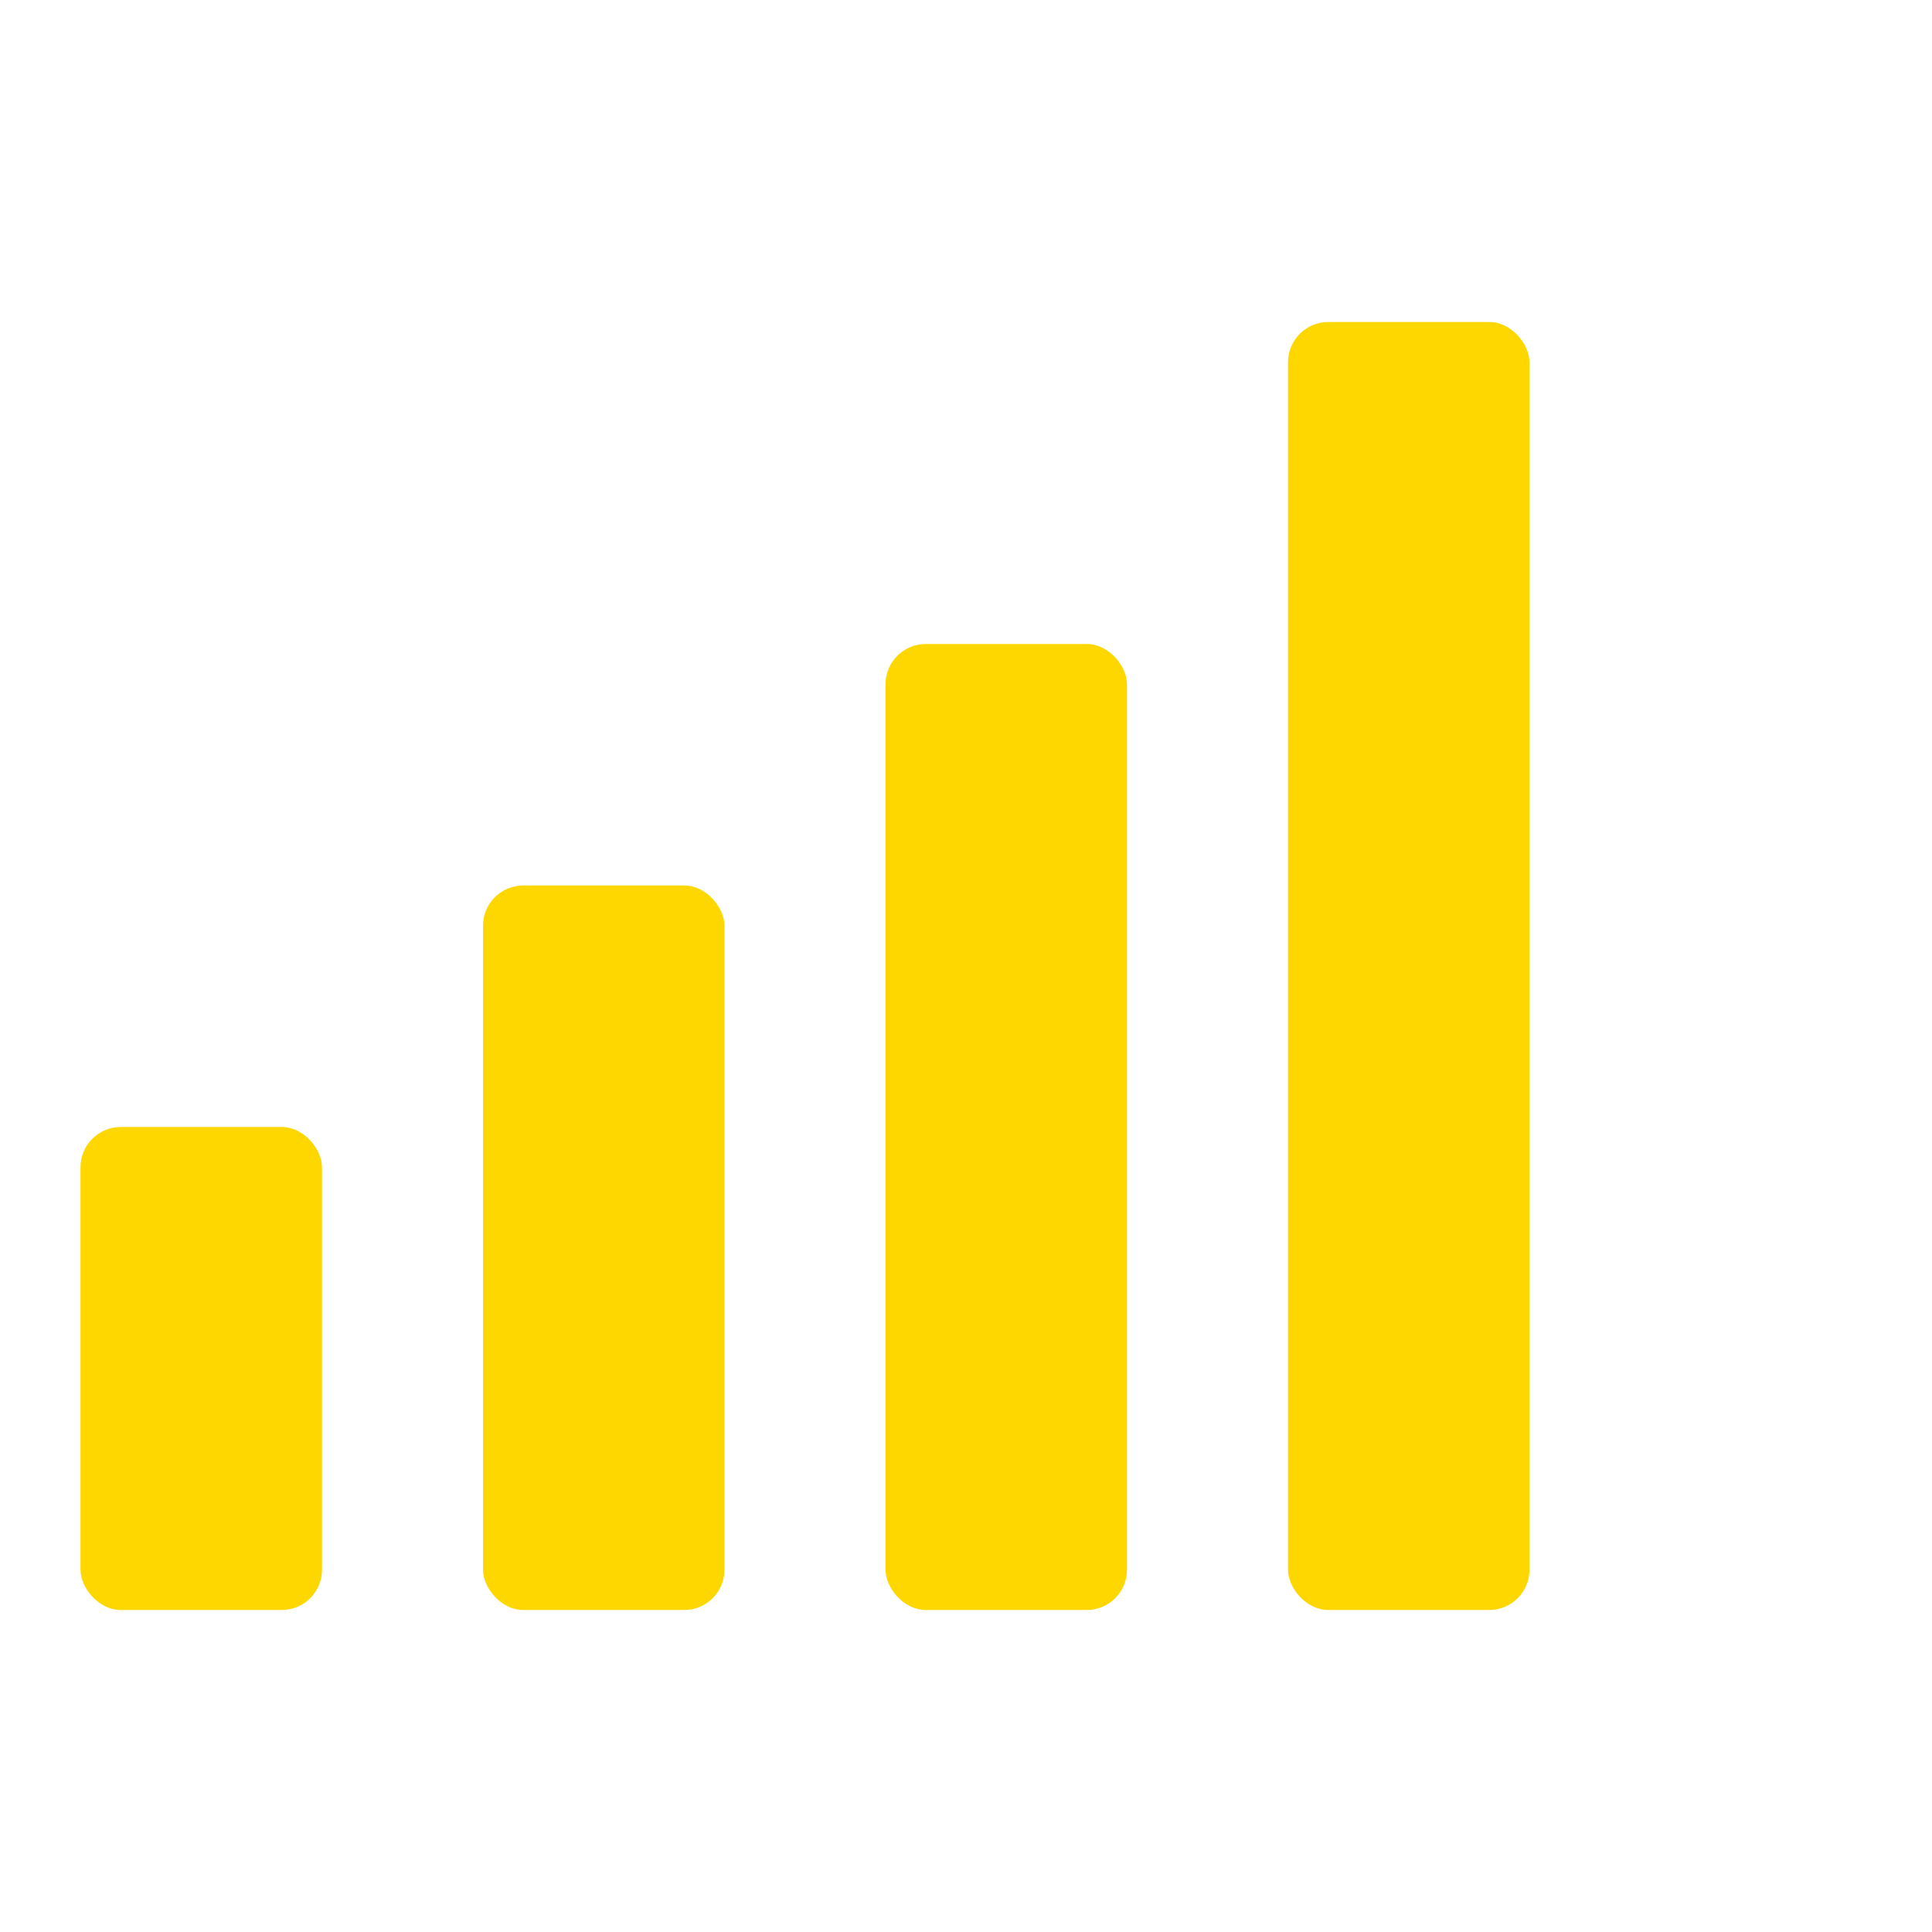 <svg xmlns="http://www.w3.org/2000/svg" width="200" height="200" viewBox="0 0 24 24" fill="#FFD700">
  <rect x="1" y="14" width="3" height="6" rx="0.5"></rect>
  <rect x="6" y="11" width="3" height="9" rx="0.5"></rect>
  <rect x="11" y="8" width="3" height="12" rx="0.5"></rect>
  <rect x="16" y="4" width="3" height="16" rx="0.5"></rect>
</svg>
